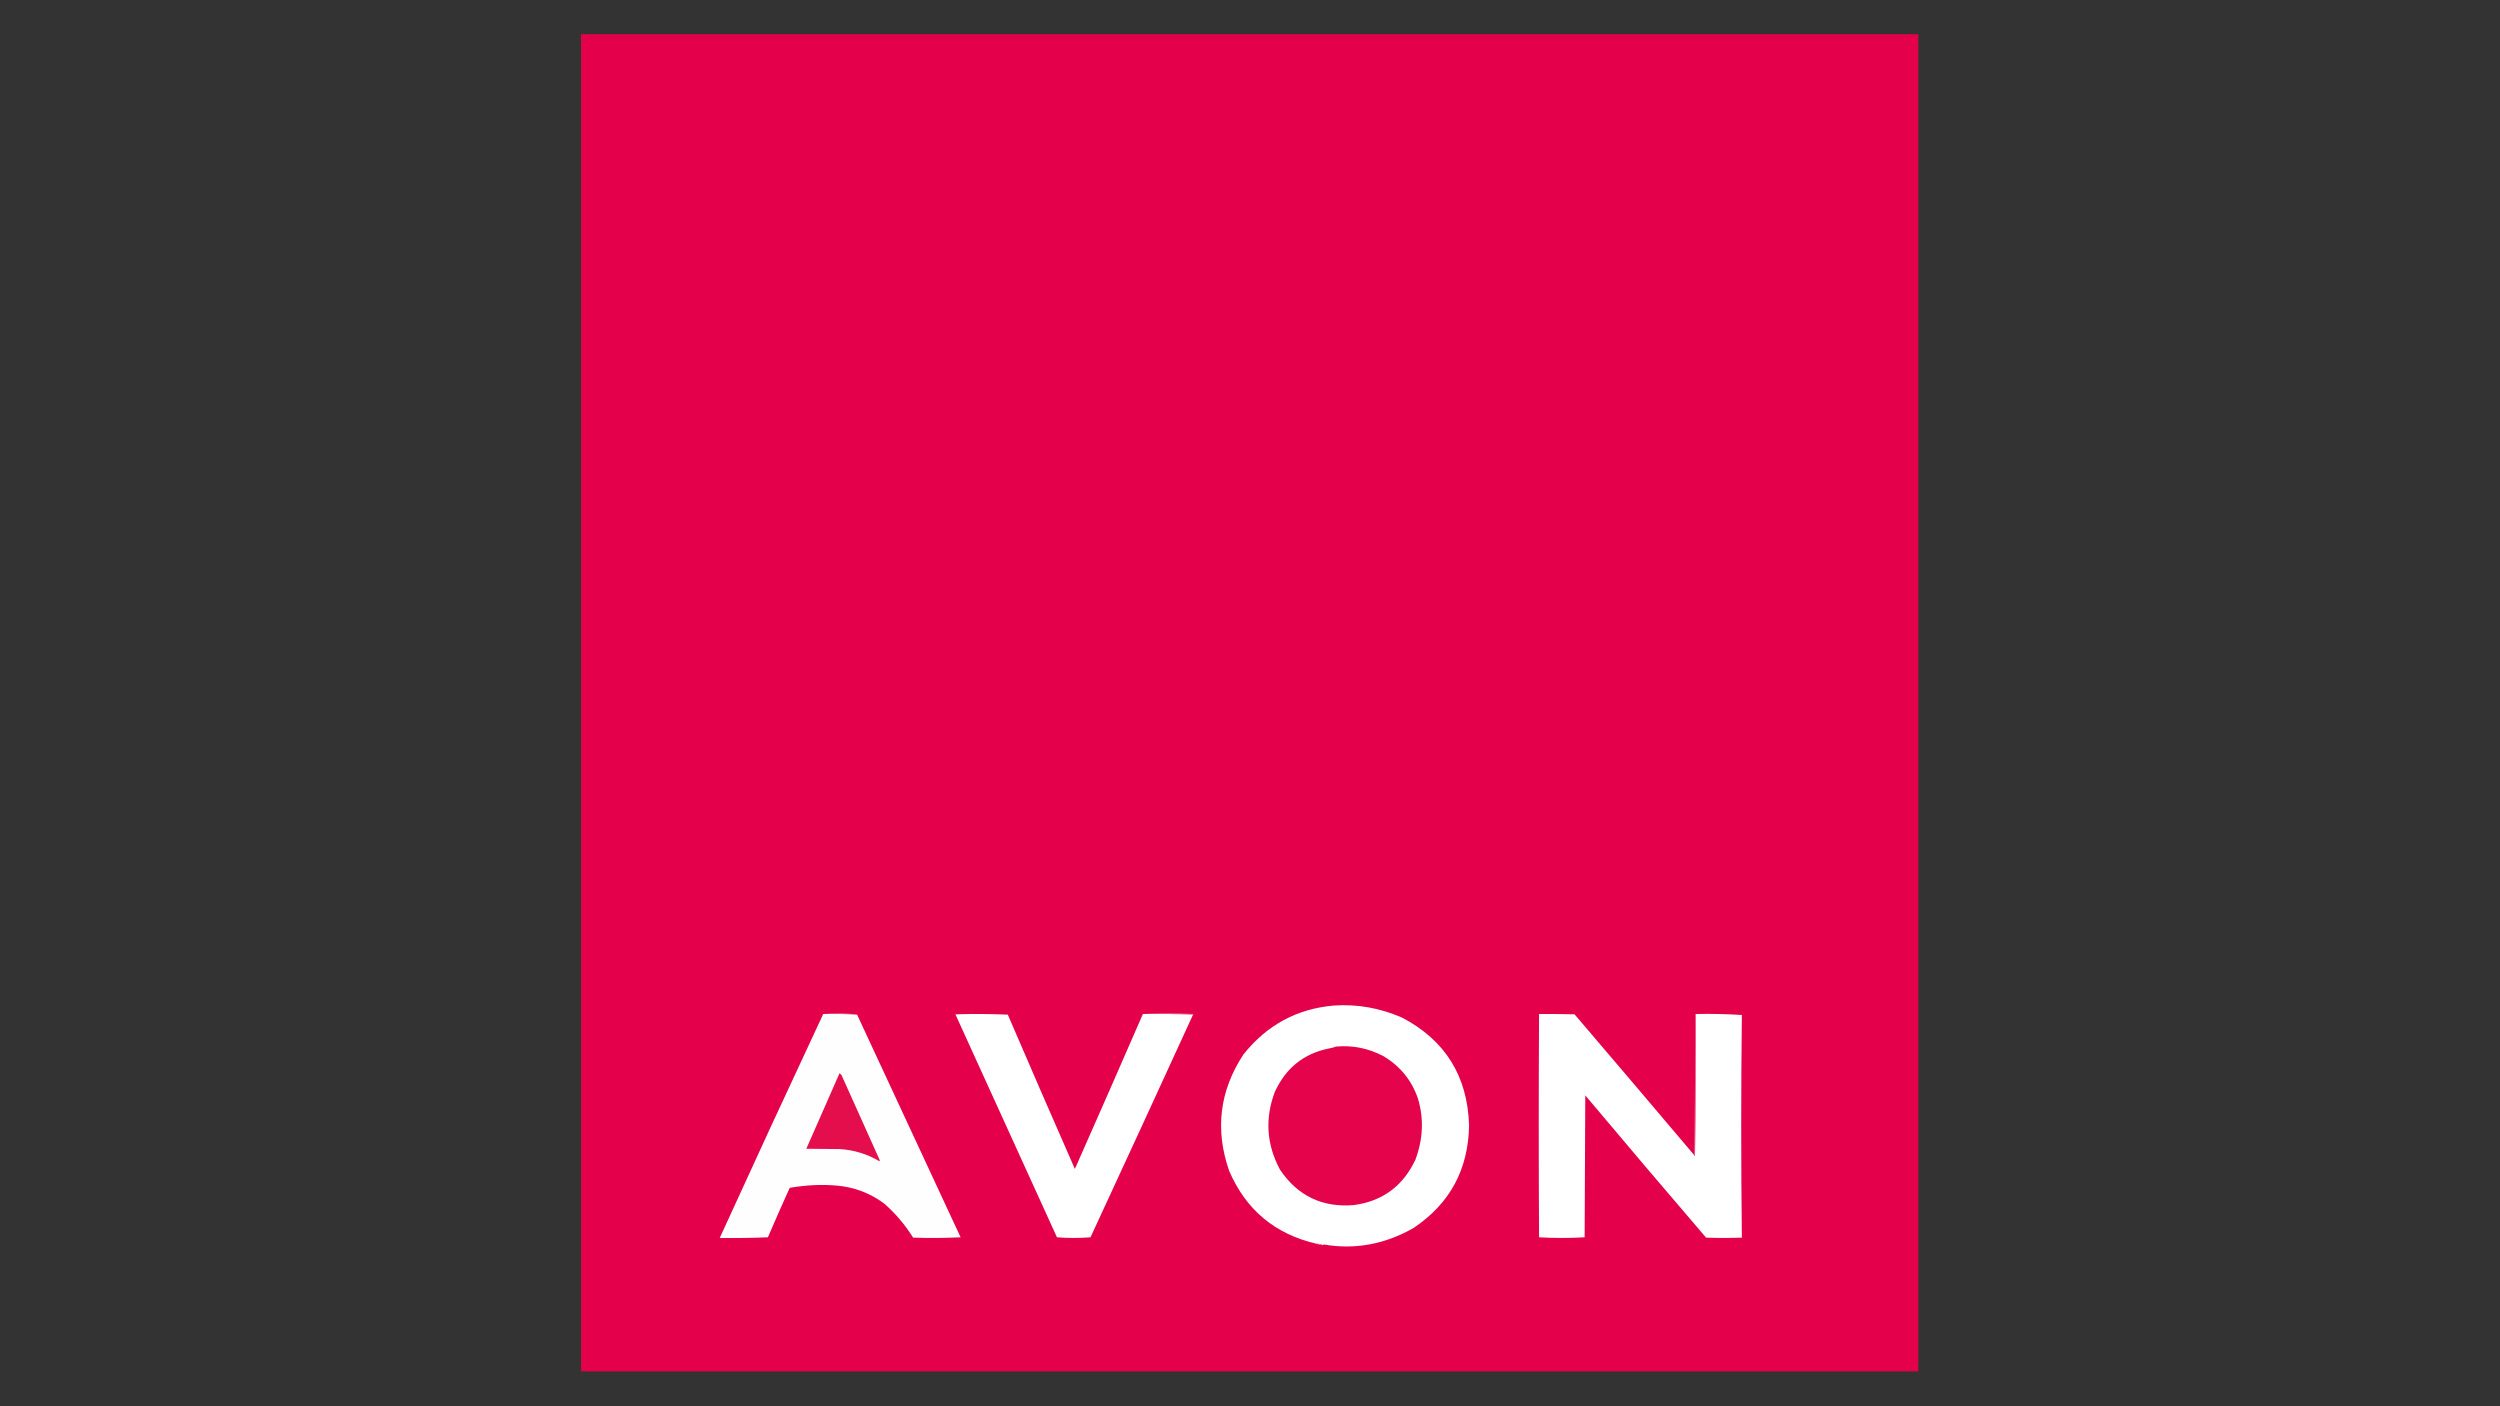 <?xml version="1.0" encoding="UTF-8"?>
<!DOCTYPE svg PUBLIC "-//W3C//DTD SVG 1.1//EN" "http://www.w3.org/Graphics/SVG/1.1/DTD/svg11.dtd">
<svg xmlns="http://www.w3.org/2000/svg" version="1.1" width="3840px" height="2160px" style="shape-rendering:geometricPrecision; text-rendering:geometricPrecision; image-rendering:optimizeQuality; fill-rule:evenodd; clip-rule:evenodd" xmlns:xlink="http://www.w3.org/1999/xlink">
<rect width="100%" height="100%" fill="#333333" stroke="none"/>
<g><path style="opacity:1" fill="#e5004b" d="M 892.5,52.5 C 1577.17,52.5 2261.83,52.5 2946.5,52.5C 2946.5,737.167 2946.5,1421.83 2946.5,2106.5C 2261.83,2106.5 1577.17,2106.5 892.5,2106.5C 892.5,1421.83 892.5,737.167 892.5,52.5 Z"/></g>
<g><path style="opacity:1" fill="#fefffe" d="M 2031.5,1912.5 C 2028.78,1911.09 2025.78,1910.42 2022.5,1910.5C 1958.66,1895.81 1913.83,1858.48 1888,1798.5C 1865.91,1735.06 1873.24,1675.4 1910,1619.5C 1946.13,1574.29 1992.46,1549.29 2049,1544.5C 2084.64,1542.07 2119.47,1548.23 2153.5,1563C 2219.83,1597.76 2254.17,1652.92 2256.5,1728.5C 2255.45,1796.12 2227.12,1848.62 2171.5,1886C 2127.36,1911.31 2081.2,1919.81 2033,1911.5C 2032.62,1912.06 2032.12,1912.39 2031.5,1912.5 Z"/></g>
<g><path style="opacity:1" fill="#f17a9f" d="M 1264.5,1557.5 C 1272.99,1556.83 1281.66,1556.5 1290.5,1556.5C 1299.53,1556.5 1308.19,1557.17 1316.5,1558.5C 1299.24,1557.51 1281.91,1557.18 1264.5,1557.5 Z"/></g>
<g><path style="opacity:1" fill="#f17a9f" d="M 1755.5,1557.5 C 1781.34,1556.17 1807.34,1556.17 1833.5,1557.5C 1833.38,1558.11 1833.04,1558.44 1832.5,1558.5C 1807.01,1557.5 1781.34,1557.17 1755.5,1557.5 Z"/></g>
<g><path style="opacity:1" fill="#fffefe" d="M 1264.5,1557.5 C 1281.91,1557.18 1299.24,1557.51 1316.5,1558.5C 1369.42,1672.35 1422.42,1786.35 1475.5,1900.5C 1451.17,1901.67 1426.84,1901.83 1402.5,1901C 1390.44,1881.59 1375.77,1864.25 1358.5,1849C 1336.61,1832.59 1311.95,1823.26 1284.5,1821C 1261.66,1819.08 1237.83,1820.25 1213,1824.5C 1201.56,1849.72 1190.39,1875.05 1179.5,1900.5C 1154.84,1901.5 1130.18,1901.83 1105.5,1901.5C 1157.92,1786.66 1210.92,1671.99 1264.5,1557.5 Z"/></g>
<g><path style="opacity:1" fill="#fefffe" d="M 1755.5,1557.5 C 1781.34,1557.17 1807.01,1557.5 1832.5,1558.5C 1780.18,1672.79 1727.68,1786.79 1675,1900.5C 1657.9,1901.82 1640.73,1901.82 1623.5,1900.5C 1571.37,1786.4 1519.37,1672.23 1467.5,1558C 1494.41,1557.17 1521.24,1557.34 1548,1558.5C 1581.86,1637.27 1616.2,1716.27 1651,1795.5C 1686.08,1716.33 1720.92,1637 1755.5,1557.5 Z"/></g>
<g><path style="opacity:1" fill="#fefffe" d="M 2602.5,1774.5 C 2602.56,1775.04 2602.89,1775.38 2603.5,1775.5C 2604.5,1702.84 2604.83,1630.17 2604.5,1557.5C 2628.32,1557.01 2651.98,1557.51 2675.5,1559C 2674.17,1673 2674.17,1787 2675.5,1901C 2657.17,1901.67 2638.83,1901.67 2620.5,1901C 2558.29,1828.46 2496.46,1755.63 2435,1682.5C 2434.67,1755.17 2434.33,1827.83 2434,1900.5C 2410.67,1901.83 2387.33,1901.83 2364,1900.5C 2363.33,1786.17 2363.33,1671.83 2364,1557.5C 2381.74,1557.41 2399.91,1557.58 2418.5,1558C 2480.01,1630.01 2541.35,1702.18 2602.5,1774.5 Z"/></g>
<g><path style="opacity:1" fill="#f17a9f" d="M 2604.5,1557.5 C 2604.83,1630.17 2604.5,1702.84 2603.5,1775.5C 2602.89,1775.38 2602.56,1775.04 2602.5,1774.5C 2603.17,1702.17 2603.83,1629.83 2604.5,1557.5 Z"/></g>
<g><path style="opacity:1" fill="#e5044b" d="M 2052.5,1607.5 C 2077.62,1605.27 2101.62,1610.1 2124.5,1622C 2150.38,1637.22 2168.21,1659.05 2178,1687.5C 2187.24,1718.34 2185.9,1749.67 2174,1781.5C 2154.86,1821.94 2123.36,1845.11 2079.5,1851C 2031.02,1855.06 1993.18,1836.89 1966,1796.5C 1945.4,1757.89 1942.74,1718.22 1958,1677.5C 1974.75,1640.67 2002.42,1618.34 2041,1610.5C 2044.89,1609.85 2048.73,1608.85 2052.5,1607.5 Z"/></g>
<g><path style="opacity:1" fill="#e50e4d" d="M 1289.5,1648.5 C 1291.69,1649.82 1293.19,1651.82 1294,1654.5C 1313.08,1697.24 1332.24,1739.91 1351.5,1782.5C 1351.17,1782.83 1350.83,1783.17 1350.5,1783.5C 1332.01,1772.62 1312.01,1766.45 1290.5,1765C 1272.84,1764.68 1255.51,1764.51 1238.5,1764.5C 1255.5,1725.84 1272.5,1687.17 1289.5,1648.5 Z"/></g>
<g><path style="opacity:1" fill="#f17a9f" d="M 2022.5,1910.5 C 2025.78,1910.42 2028.78,1911.09 2031.5,1912.5C 2028.22,1912.58 2025.22,1911.91 2022.5,1910.5 Z"/></g>
</svg>
